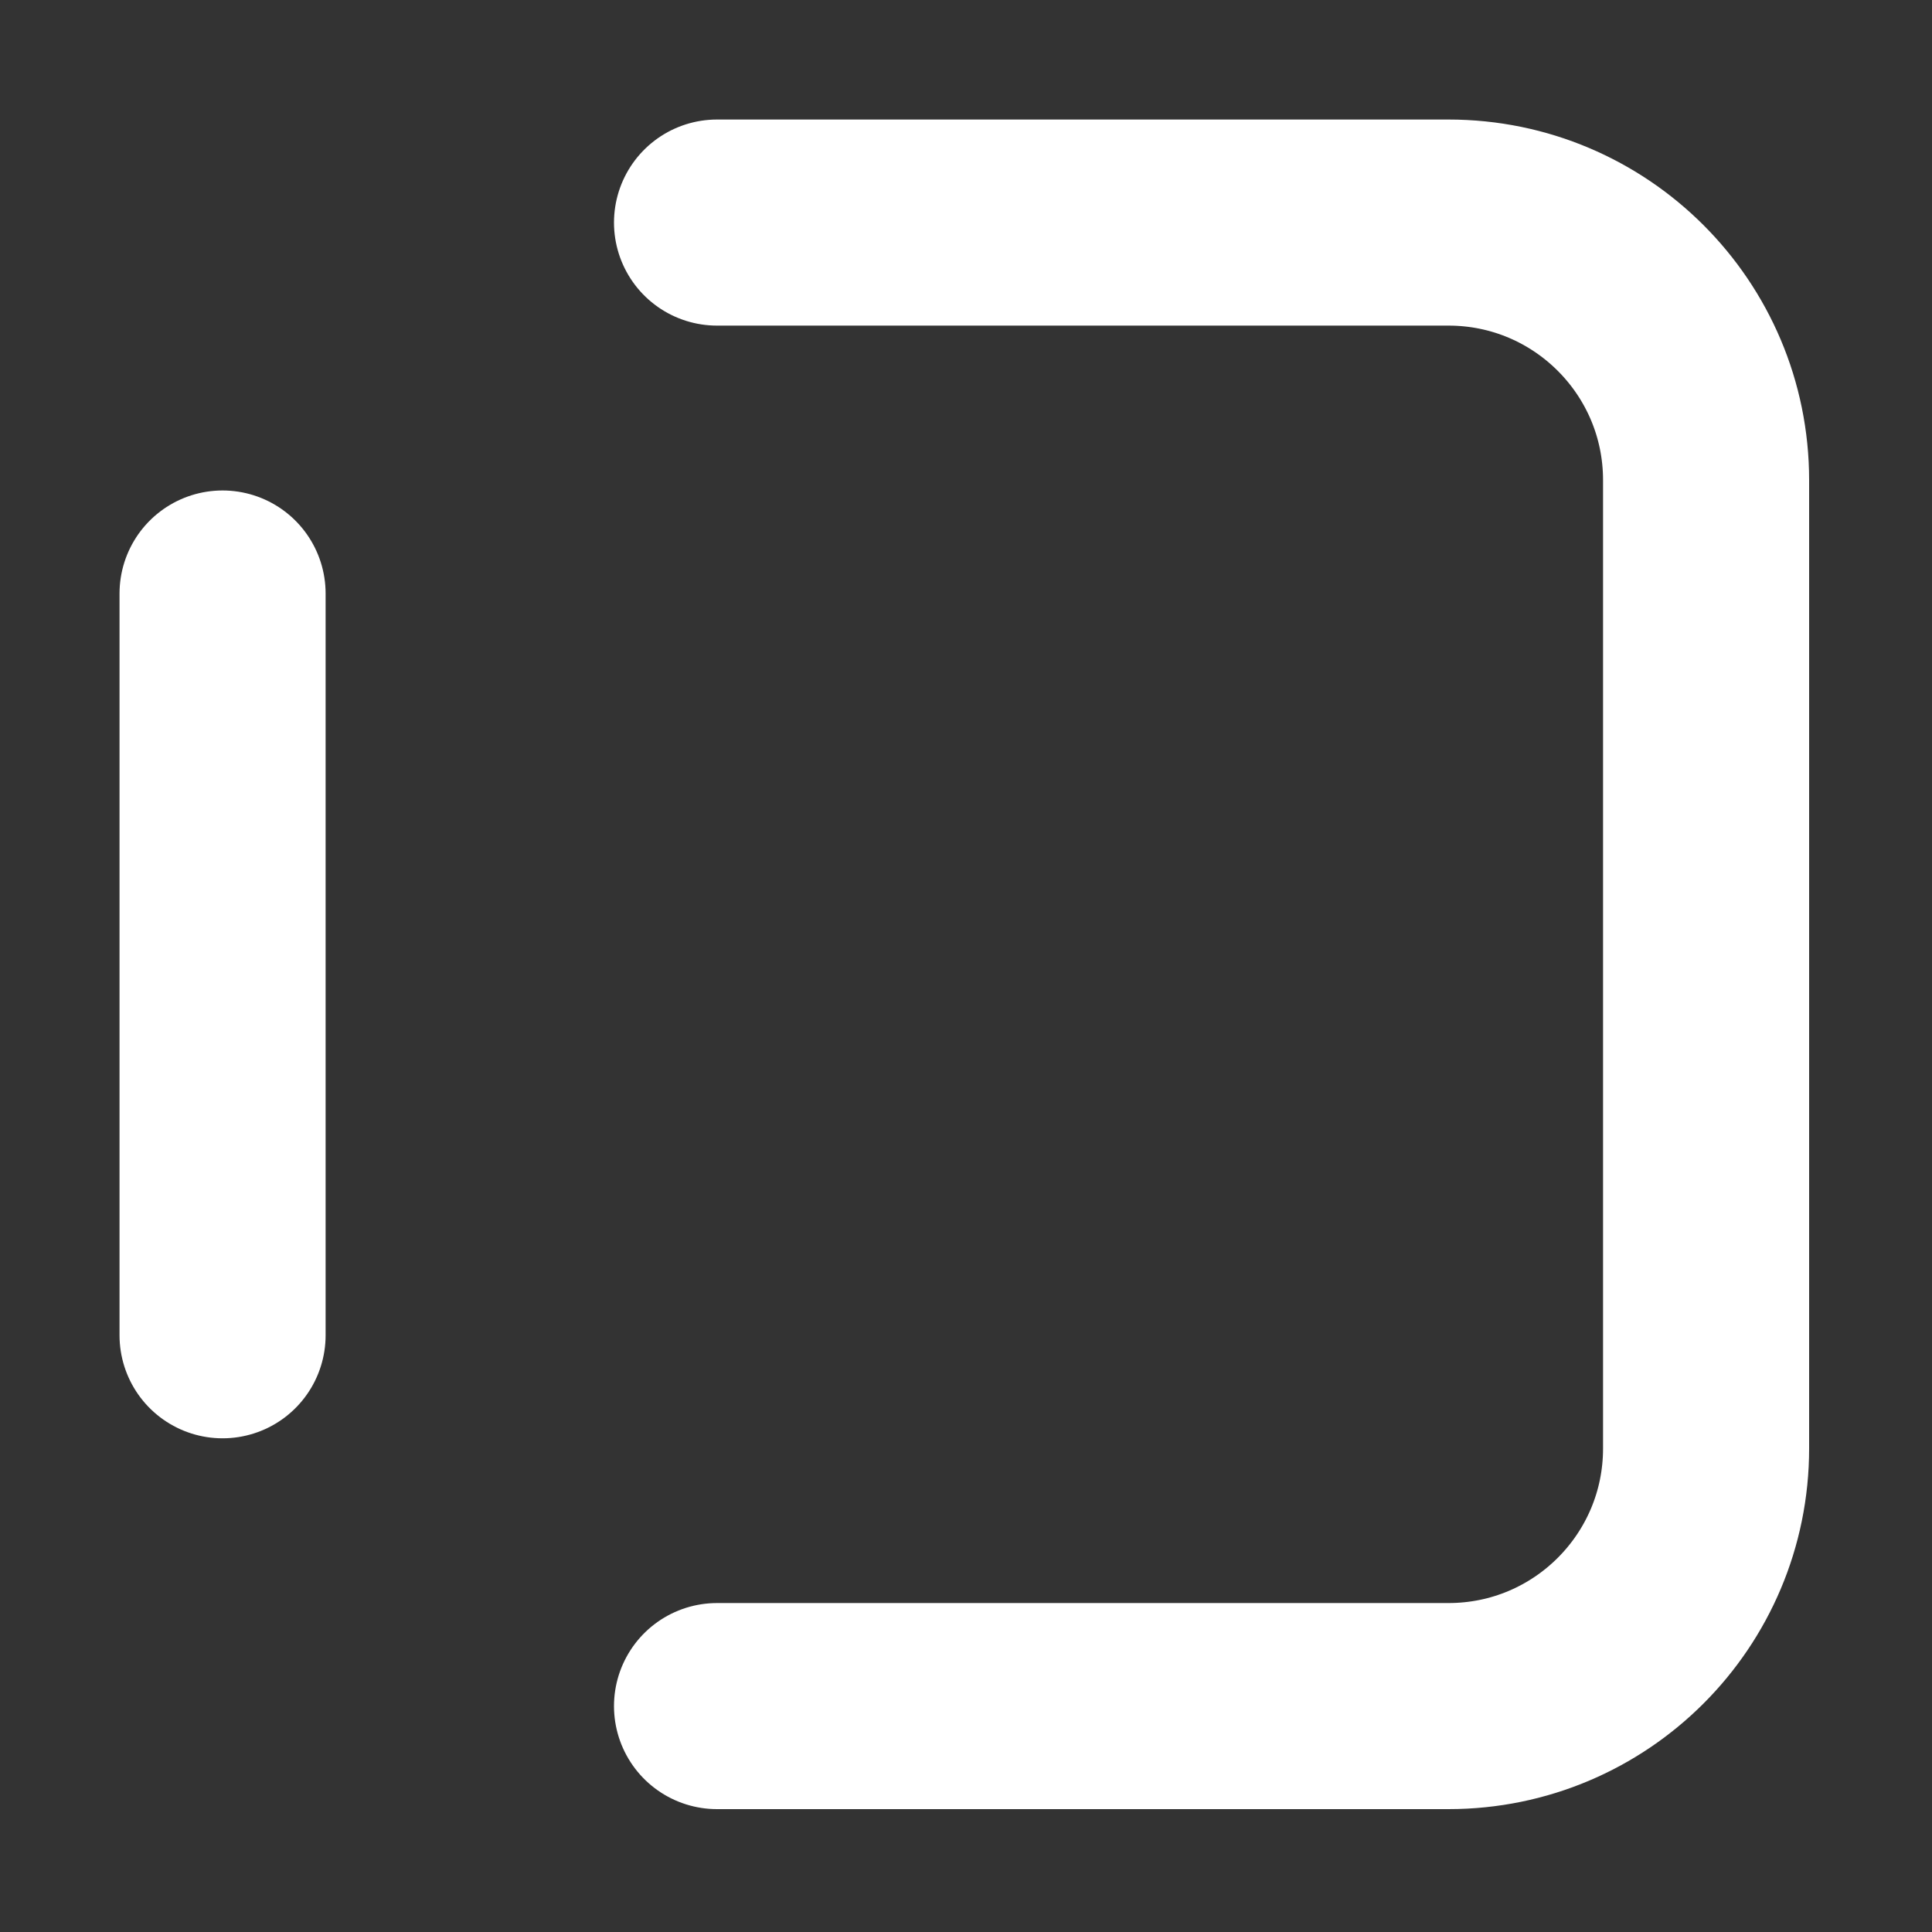 <?xml version="1.0" encoding="UTF-8" standalone="no"?><svg width="15" height="15" viewBox="0 0 15 15" fill="none" xmlns="http://www.w3.org/2000/svg">
<rect x="0" y="0" width="15" height="15" fill="#333333" stroke="none"/>
<path d="M5.567 1.728H11.246C12.351 1.728 13.246 2.623 13.246 3.728V11.246C13.246 12.351 12.351 13.246 11.246 13.246H5.567" stroke="white" stroke-width="1.6" stroke-linecap="round" stroke-linejoin="round"/>
<path d="M1.728 4.608V10.367" stroke="white" stroke-width="1.6" stroke-linecap="round" stroke-linejoin="round"/>
</svg>
